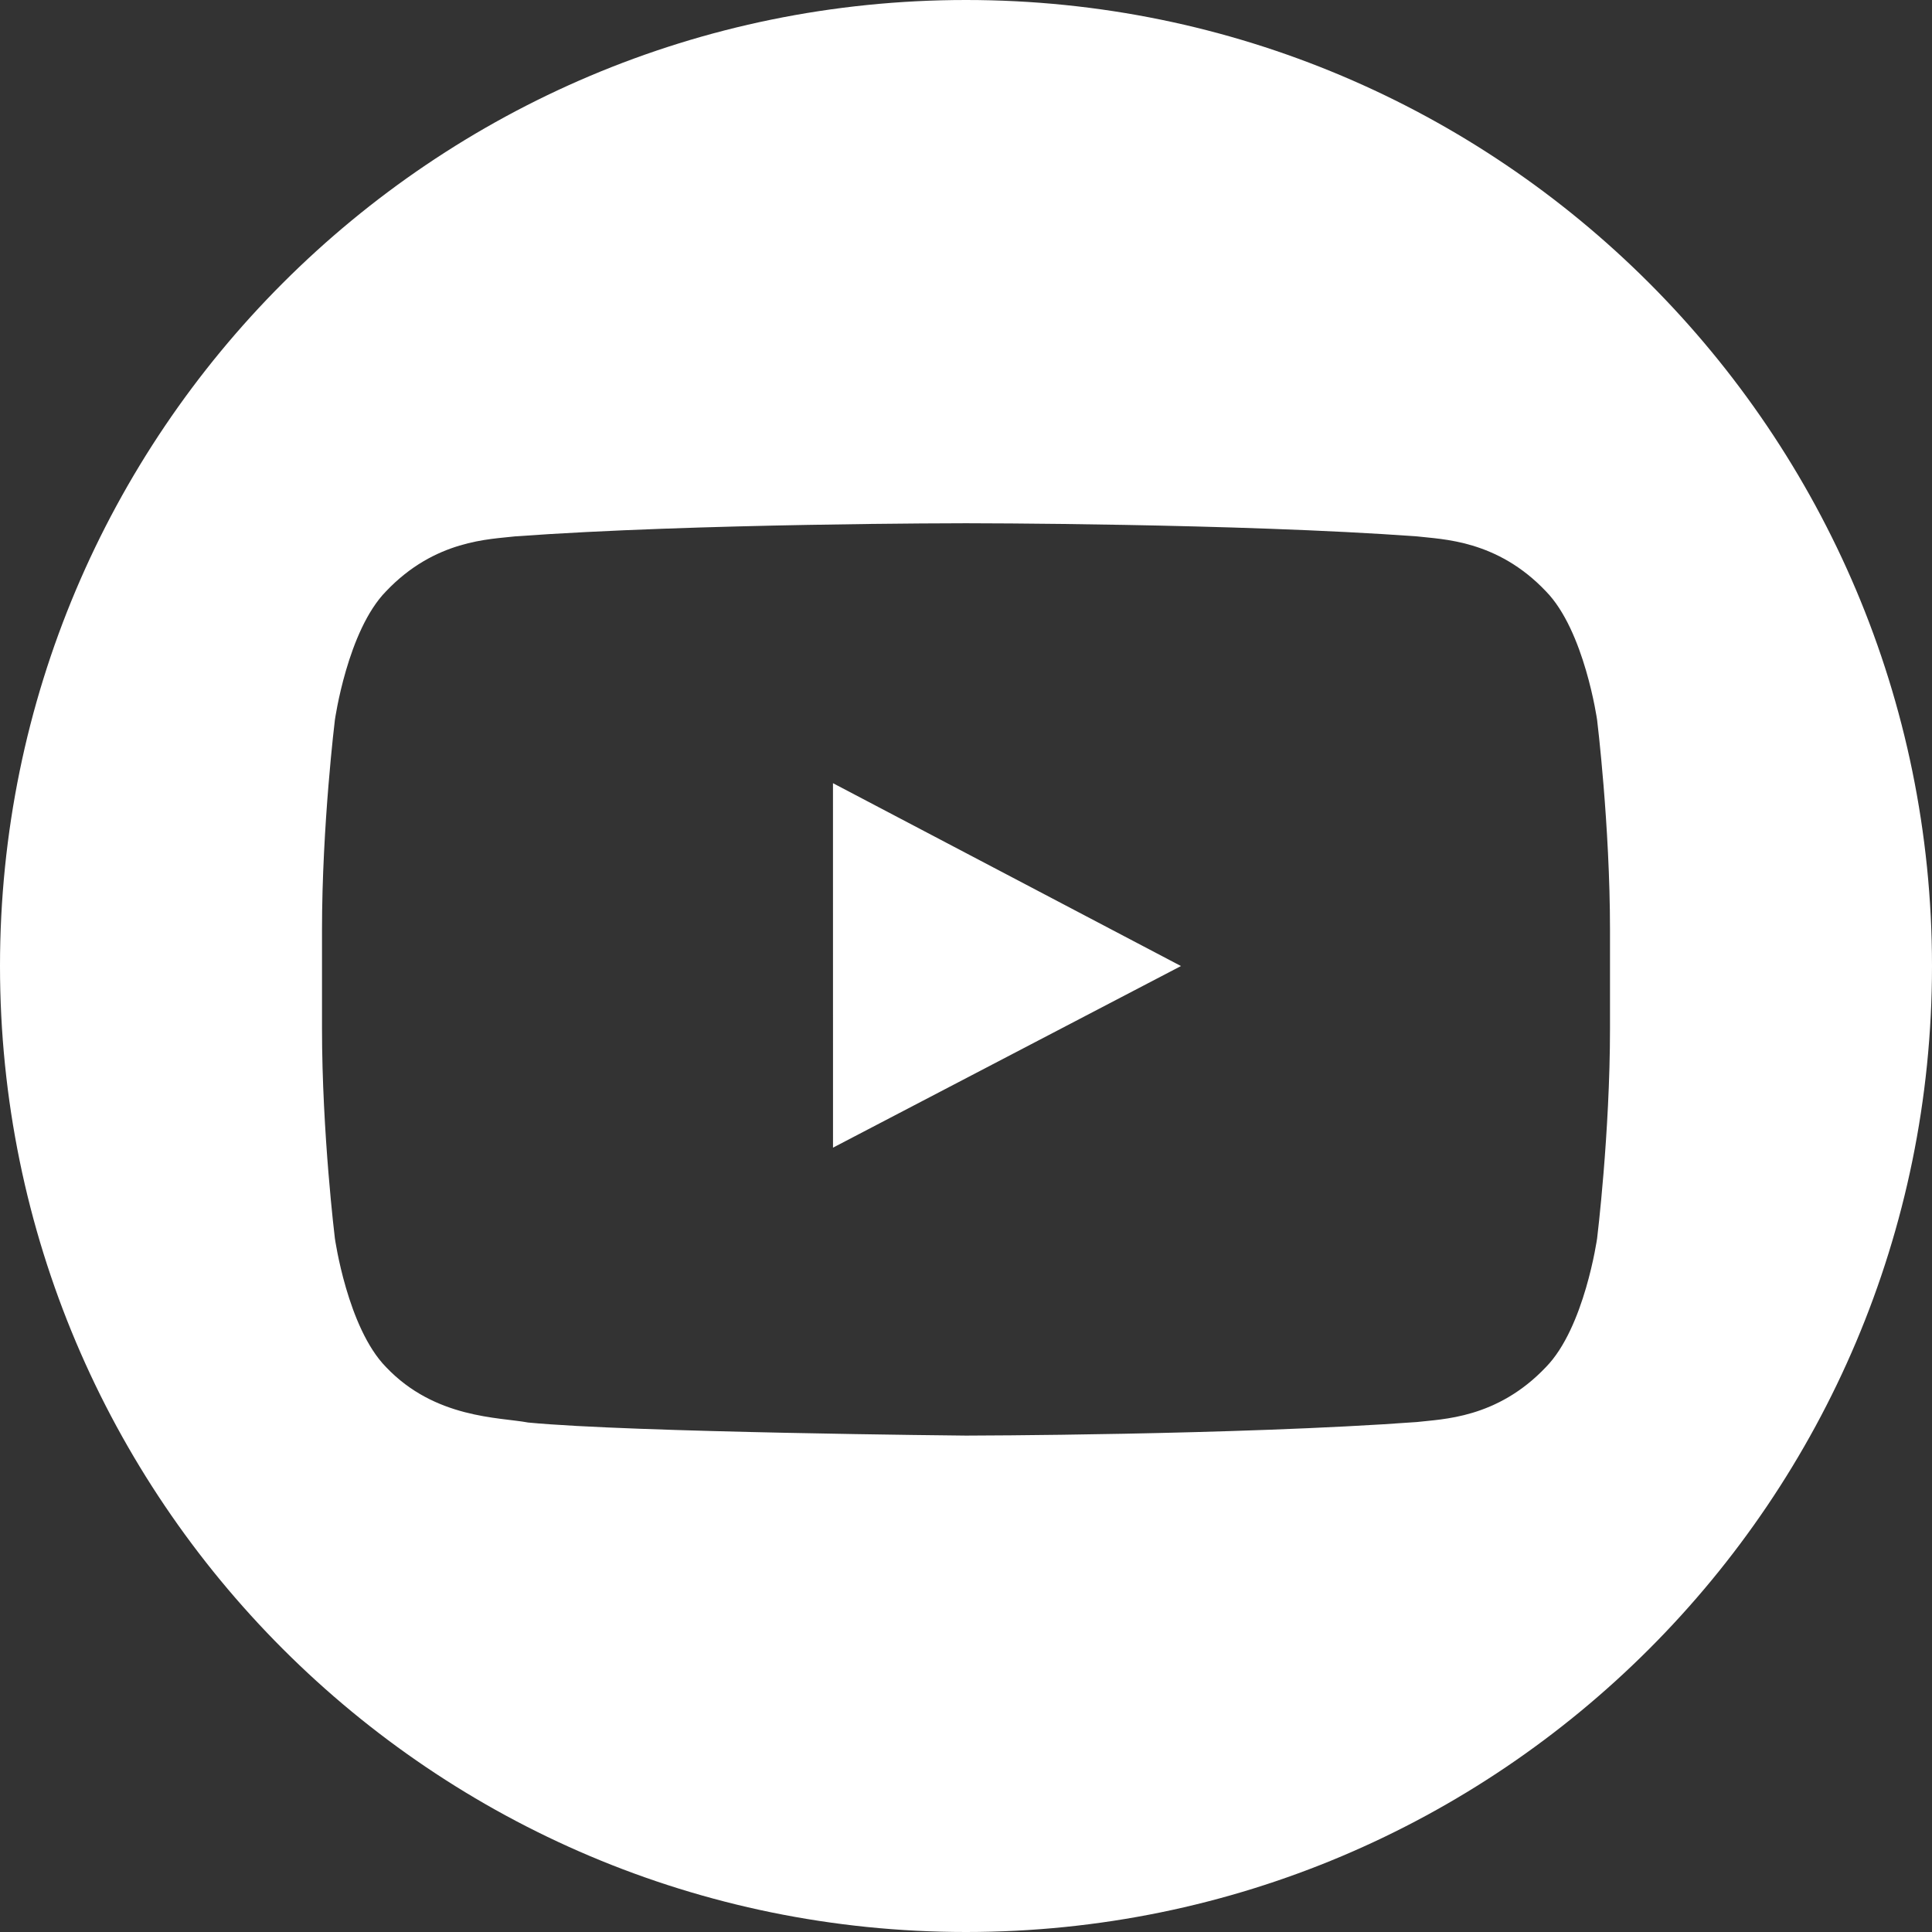 <?xml version="1.0" encoding="UTF-8"?> <svg xmlns="http://www.w3.org/2000/svg" xmlns:xlink="http://www.w3.org/1999/xlink" width="48px" height="48px" viewBox="0 0 48 48"><rect x="0" y="0" width="48" height="48" fill="#333333" stroke="none"/><g  stroke="none" stroke-width="1" fill="none" fill-rule="evenodd"><path d="M24,48 C10.745,48 0,37.255 0,24 C0,10.745 10.745,0 24,0 C37.255,0 48,10.745 48,24 C48,37.255 37.255,48 24,48 Z M20.696,28.513 L20.695,19.458 L29.341,24.001 L20.696,28.513 Z M39.68,17.889 C39.68,17.889 39.367,15.669 38.408,14.691 C37.191,13.407 35.827,13.401 35.202,13.326 C30.724,13 24.007,13 24.007,13 L23.993,13 C23.993,13 17.276,13 12.798,13.326 C12.172,13.401 10.809,13.407 9.591,14.691 C8.632,15.669 8.32,17.889 8.32,17.889 C8.32,17.889 8,20.498 8,23.105 L8,25.55 C8,28.159 8.32,30.766 8.32,30.766 C8.32,30.766 8.632,32.987 9.591,33.965 C10.809,35.249 12.408,35.208 13.12,35.342 C15.68,35.59 24,35.667 24,35.667 C24,35.667 30.724,35.657 35.202,35.33 C35.827,35.255 37.191,35.249 38.408,33.965 C39.367,32.987 39.68,30.766 39.68,30.766 C39.68,30.766 40,28.159 40,25.55 L40,23.105 C40,20.498 39.68,17.889 39.68,17.889 Z" id="youtube" fill="#FFFFFF"></path></g></svg>